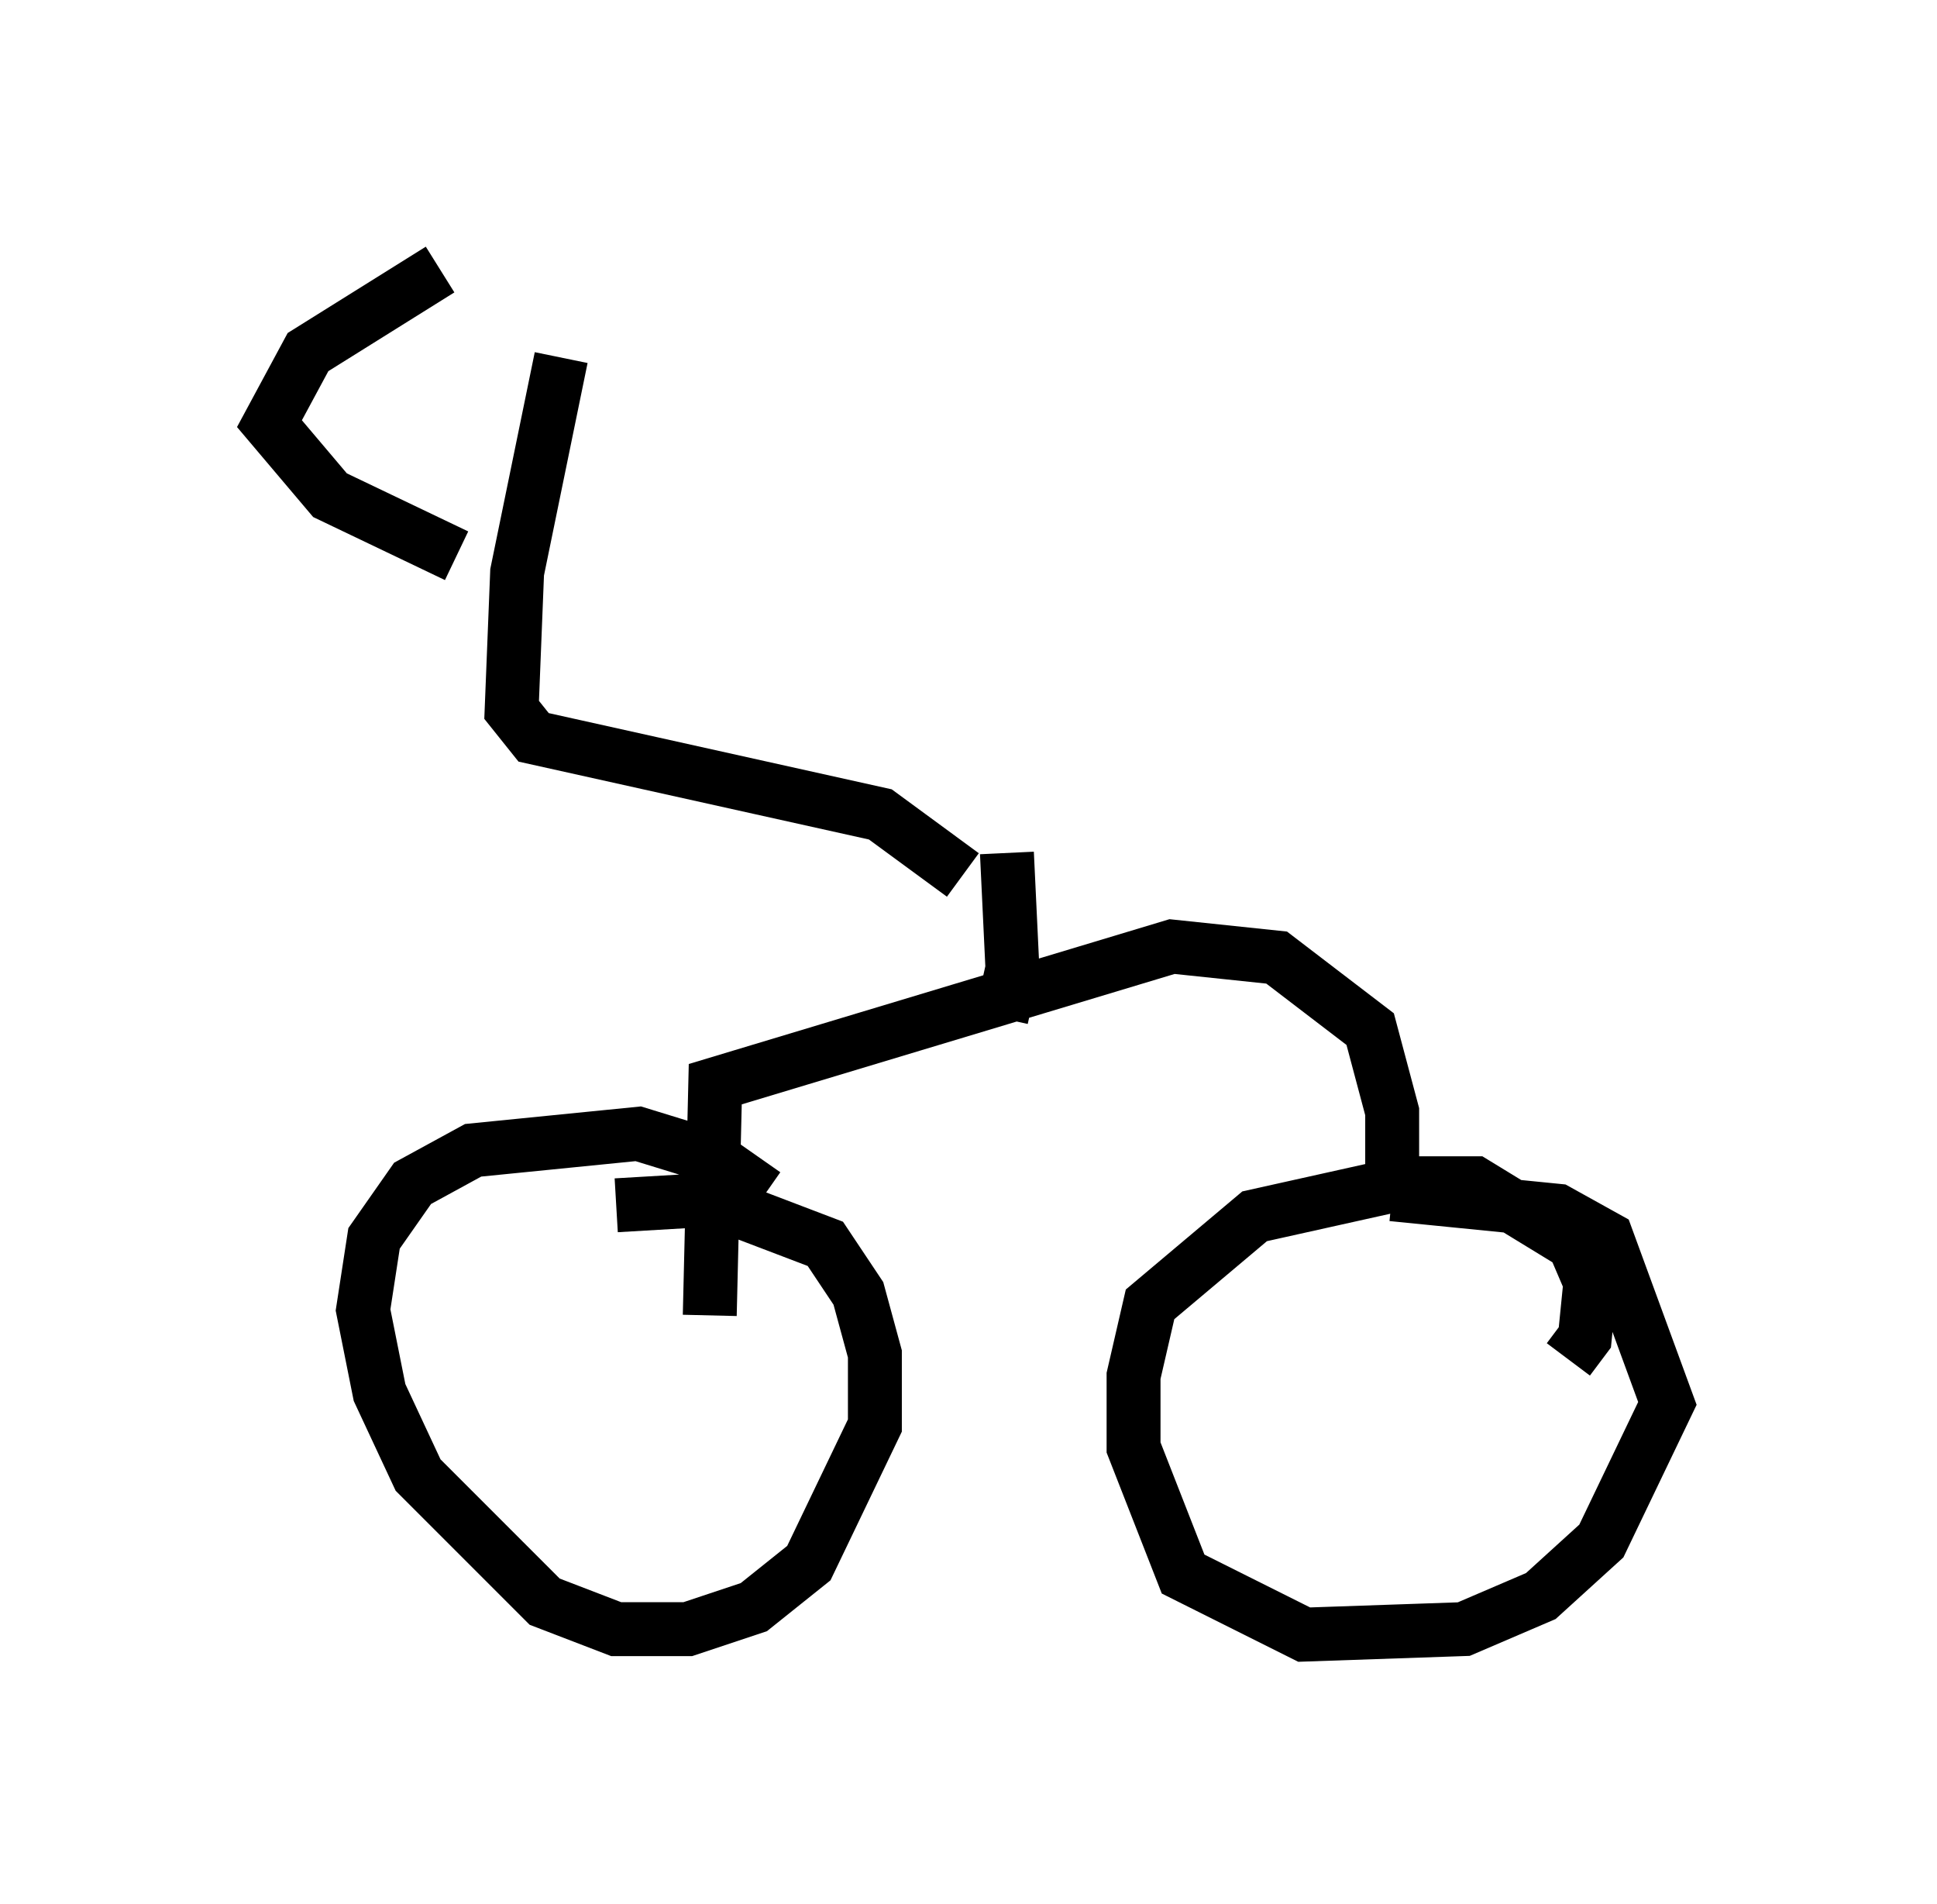 <?xml version="1.0" encoding="utf-8" ?>
<svg baseProfile="full" height="35.317" version="1.1" width="35.929" xmlns="http://www.w3.org/2000/svg" xmlns:ev="http://www.w3.org/2001/xml-events" xmlns:xlink="http://www.w3.org/1999/xlink"><defs /><rect fill="white" height="35.317" width="35.929" x="0" y="0" /><path d="M15.004, 23.681 m-0.817, -1.531 l-1.021, -0.715 -1.327, -0.408 l-3.063, 0.306 -1.123, 0.613 l-0.715, 1.021 -0.204, 1.327 l0.306, 1.531 0.715, 1.531 l2.348, 2.348 1.327, 0.51 l1.327, 0.0 1.225, -0.408 l1.021, -0.817 1.225, -2.552 l0.0, -1.327 -0.306, -1.123 l-0.613, -0.919 -2.144, -0.817 l-1.735, 0.102 m17.661, 2.858 l0.306, -0.408 0.102, -1.021 l-0.306, -0.715 -1.838, -1.123 l-1.327, 0.0 -2.756, 0.613 l-1.94, 1.633 -0.306, 1.327 l0.0, 1.327 0.919, 2.348 l2.246, 1.123 2.96, -0.102 l1.429, -0.613 1.123, -1.021 l1.225, -2.552 -1.123, -3.063 l-0.919, -0.51 -3.063, -0.306 m0.0, 0.0 l0.0, -1.531 -0.408, -1.531 l-1.735, -1.327 -1.94, -0.204 l-8.473, 2.552 -0.102, 4.288 m5.41, -5.513 l0.204, -0.919 -0.102, -2.144 m-0.817, 0.408 l-1.531, -1.123 -6.431, -1.429 l-0.408, -0.51 0.102, -2.552 l0.817, -3.981 m-1.94, 3.675 l-2.348, -1.123 -1.123, -1.327 l0.715, -1.327 2.45, -1.531 " fill="none" stroke="black" stroke-width="1" /></svg>